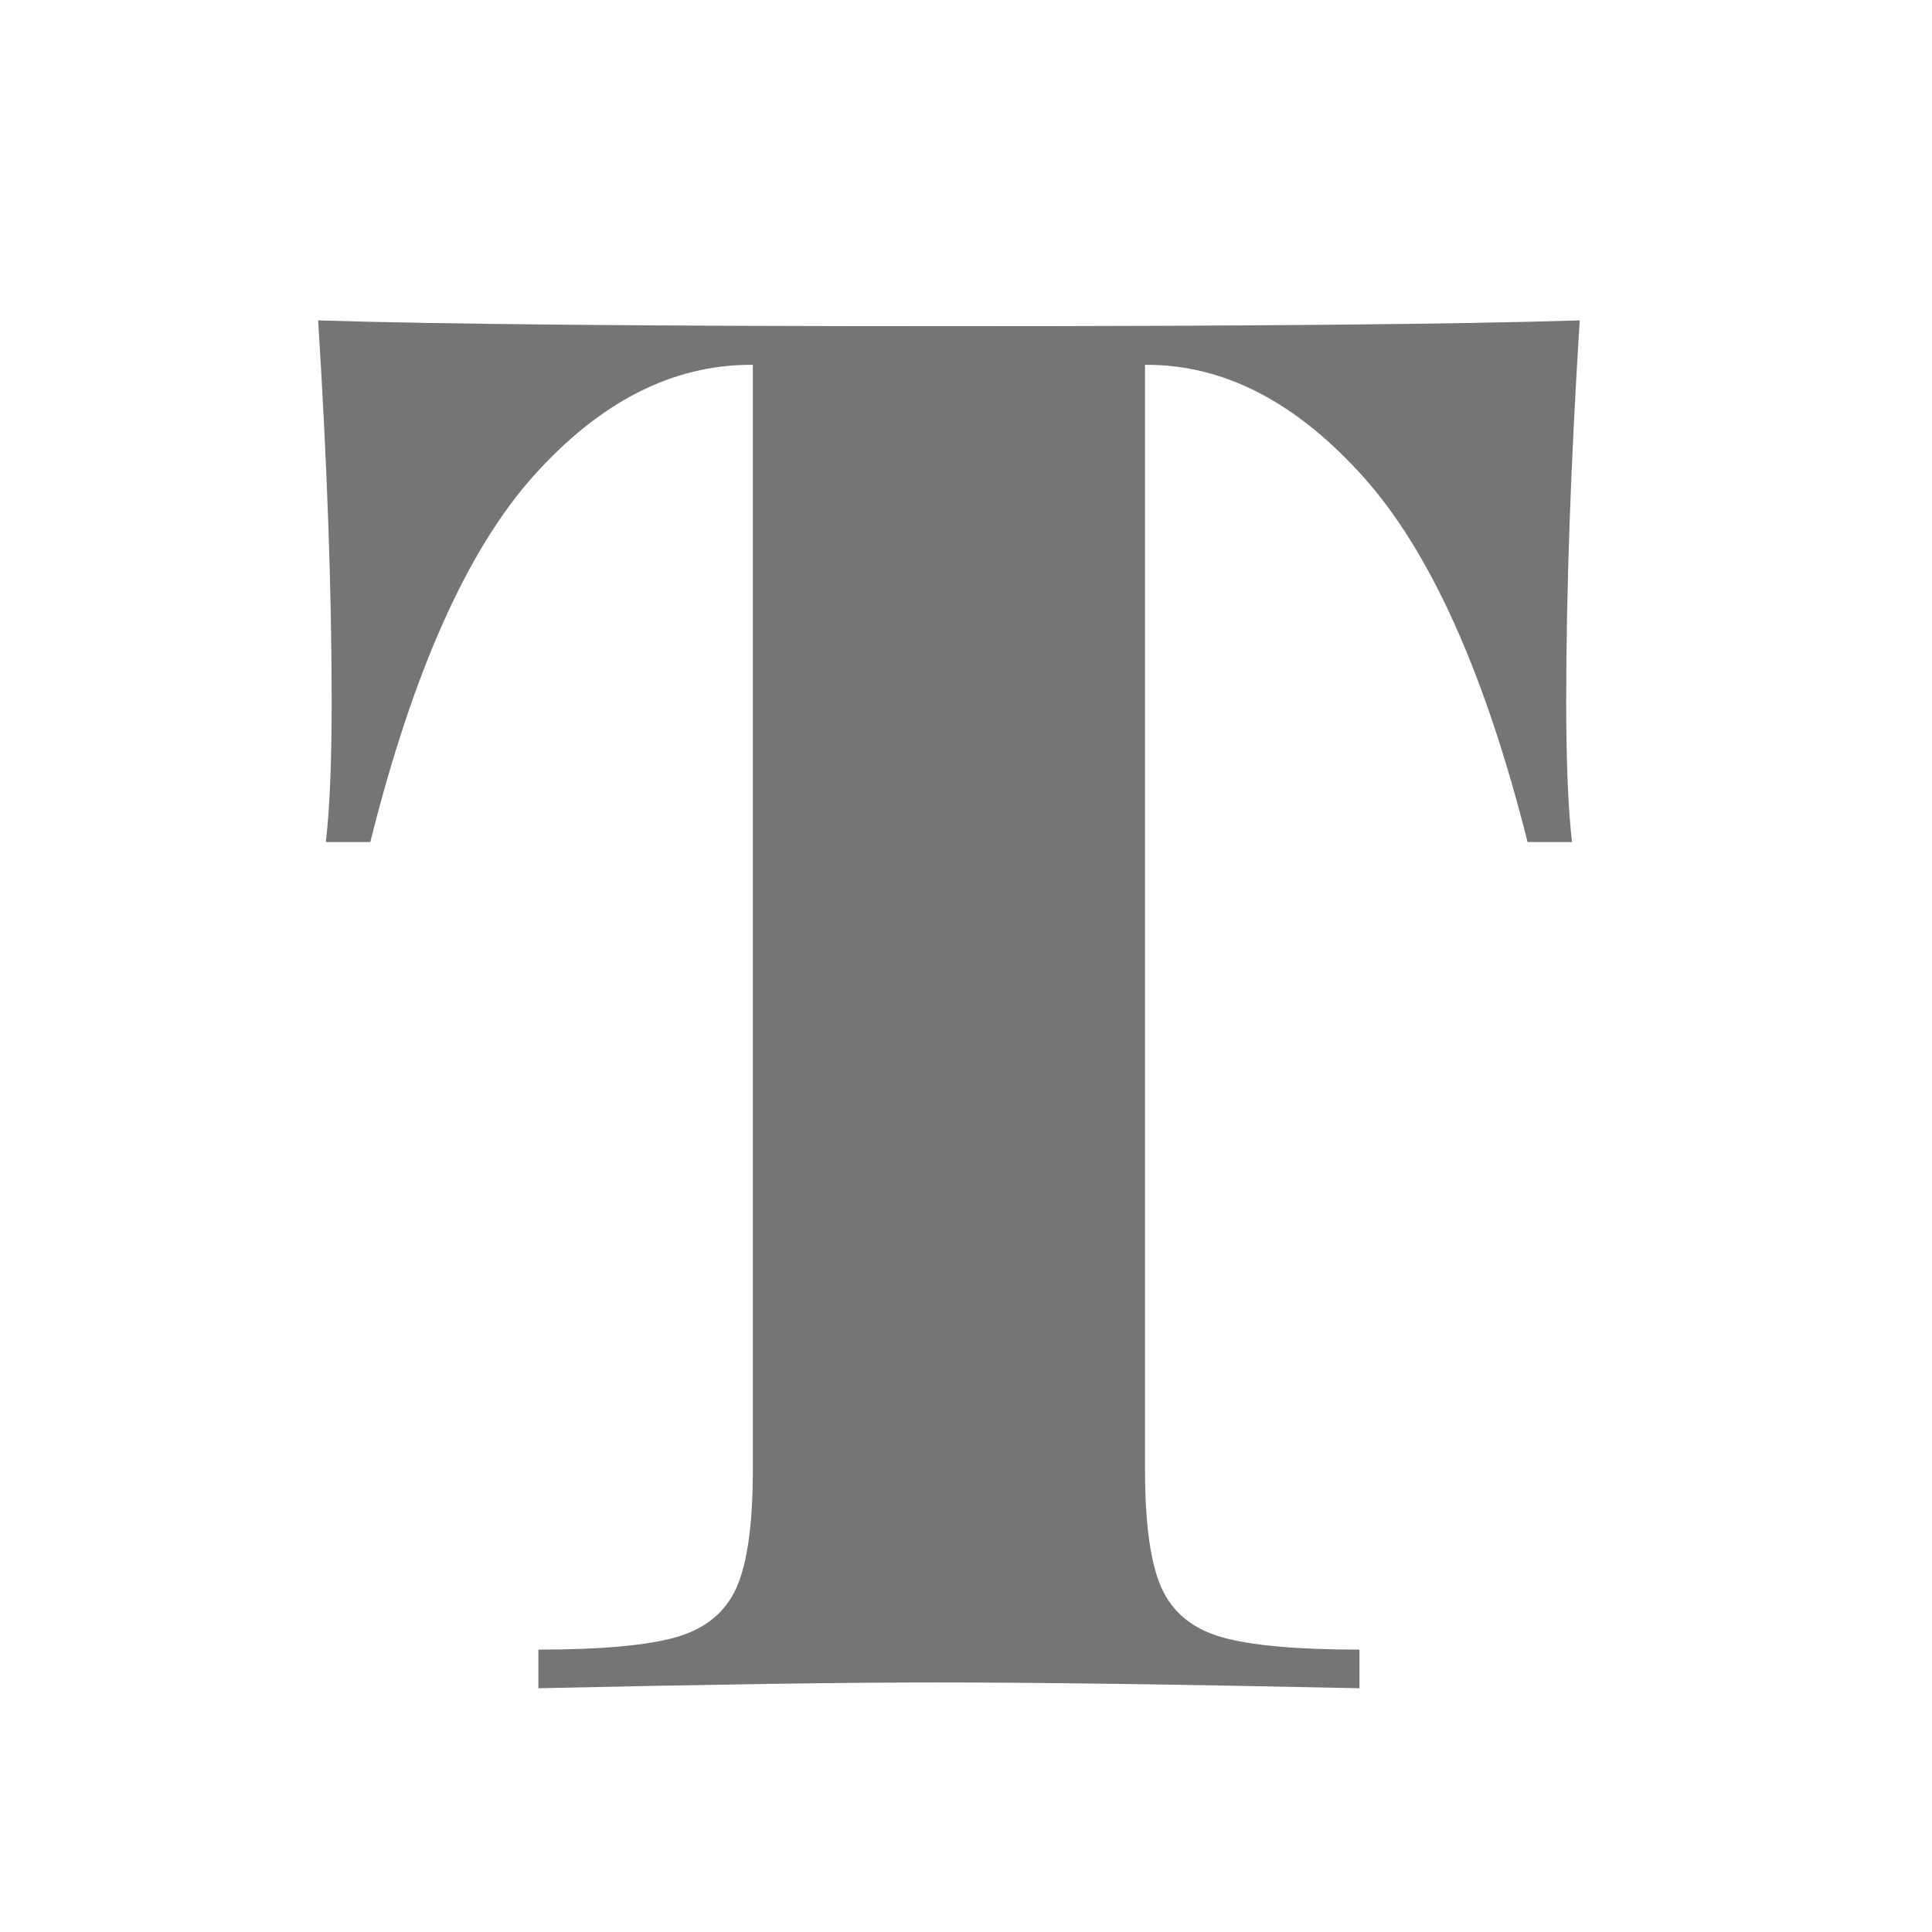 <?xml version="1.0" encoding="UTF-8" standalone="no"?><!-- Generator: Gravit.io --><svg xmlns="http://www.w3.org/2000/svg" xmlns:xlink="http://www.w3.org/1999/xlink" style="isolation:isolate" viewBox="445 1188 24 24" width="24" height="24"><g id="text"><g opacity="0"><rect x="445" y="1188" width="24" height="24" transform="matrix(1,0,0,1,0,0)" id="Icon Background" fill="rgb(37,86,132)"/></g><path d=" M 464.624 1191.98 L 464.624 1191.98 Q 464.456 1194.644 464.456 1196.732 L 464.456 1196.732 L 464.456 1196.732 Q 464.456 1197.836 464.528 1198.46 L 464.528 1198.46 L 463.976 1198.46 L 463.976 1198.46 Q 463.184 1195.316 461.936 1193.924 L 461.936 1193.924 L 461.936 1193.924 Q 460.688 1192.532 459.248 1192.532 L 459.248 1192.532 L 459.224 1192.532 L 459.224 1206.26 L 459.224 1206.26 Q 459.224 1207.268 459.428 1207.724 L 459.428 1207.724 L 459.428 1207.724 Q 459.632 1208.18 460.172 1208.336 L 460.172 1208.336 L 460.172 1208.336 Q 460.712 1208.492 461.888 1208.492 L 461.888 1208.492 L 461.888 1208.972 L 461.888 1208.972 Q 458.504 1208.9 456.632 1208.9 L 456.632 1208.9 L 456.632 1208.9 Q 454.928 1208.9 451.688 1208.972 L 451.688 1208.972 L 451.688 1208.492 L 451.688 1208.492 Q 452.864 1208.492 453.404 1208.336 L 453.404 1208.336 L 453.404 1208.336 Q 453.944 1208.18 454.148 1207.724 L 454.148 1207.724 L 454.148 1207.724 Q 454.352 1207.268 454.352 1206.26 L 454.352 1206.26 L 454.352 1192.532 L 454.328 1192.532 L 454.328 1192.532 Q 452.864 1192.532 451.628 1193.912 L 451.628 1193.912 L 451.628 1193.912 Q 450.392 1195.292 449.6 1198.46 L 449.6 1198.46 L 449.048 1198.46 L 449.048 1198.46 Q 449.12 1197.836 449.12 1196.732 L 449.12 1196.732 L 449.12 1196.732 Q 449.12 1194.644 448.952 1191.98 L 448.952 1191.98 L 448.952 1191.98 Q 451.232 1192.052 456.8 1192.052 L 456.8 1192.052 L 456.8 1192.052 Q 462.344 1192.052 464.624 1191.98 L 464.624 1191.98 Z " id="Fill-B" fill="rgb(117,117,117)"/></g></svg>